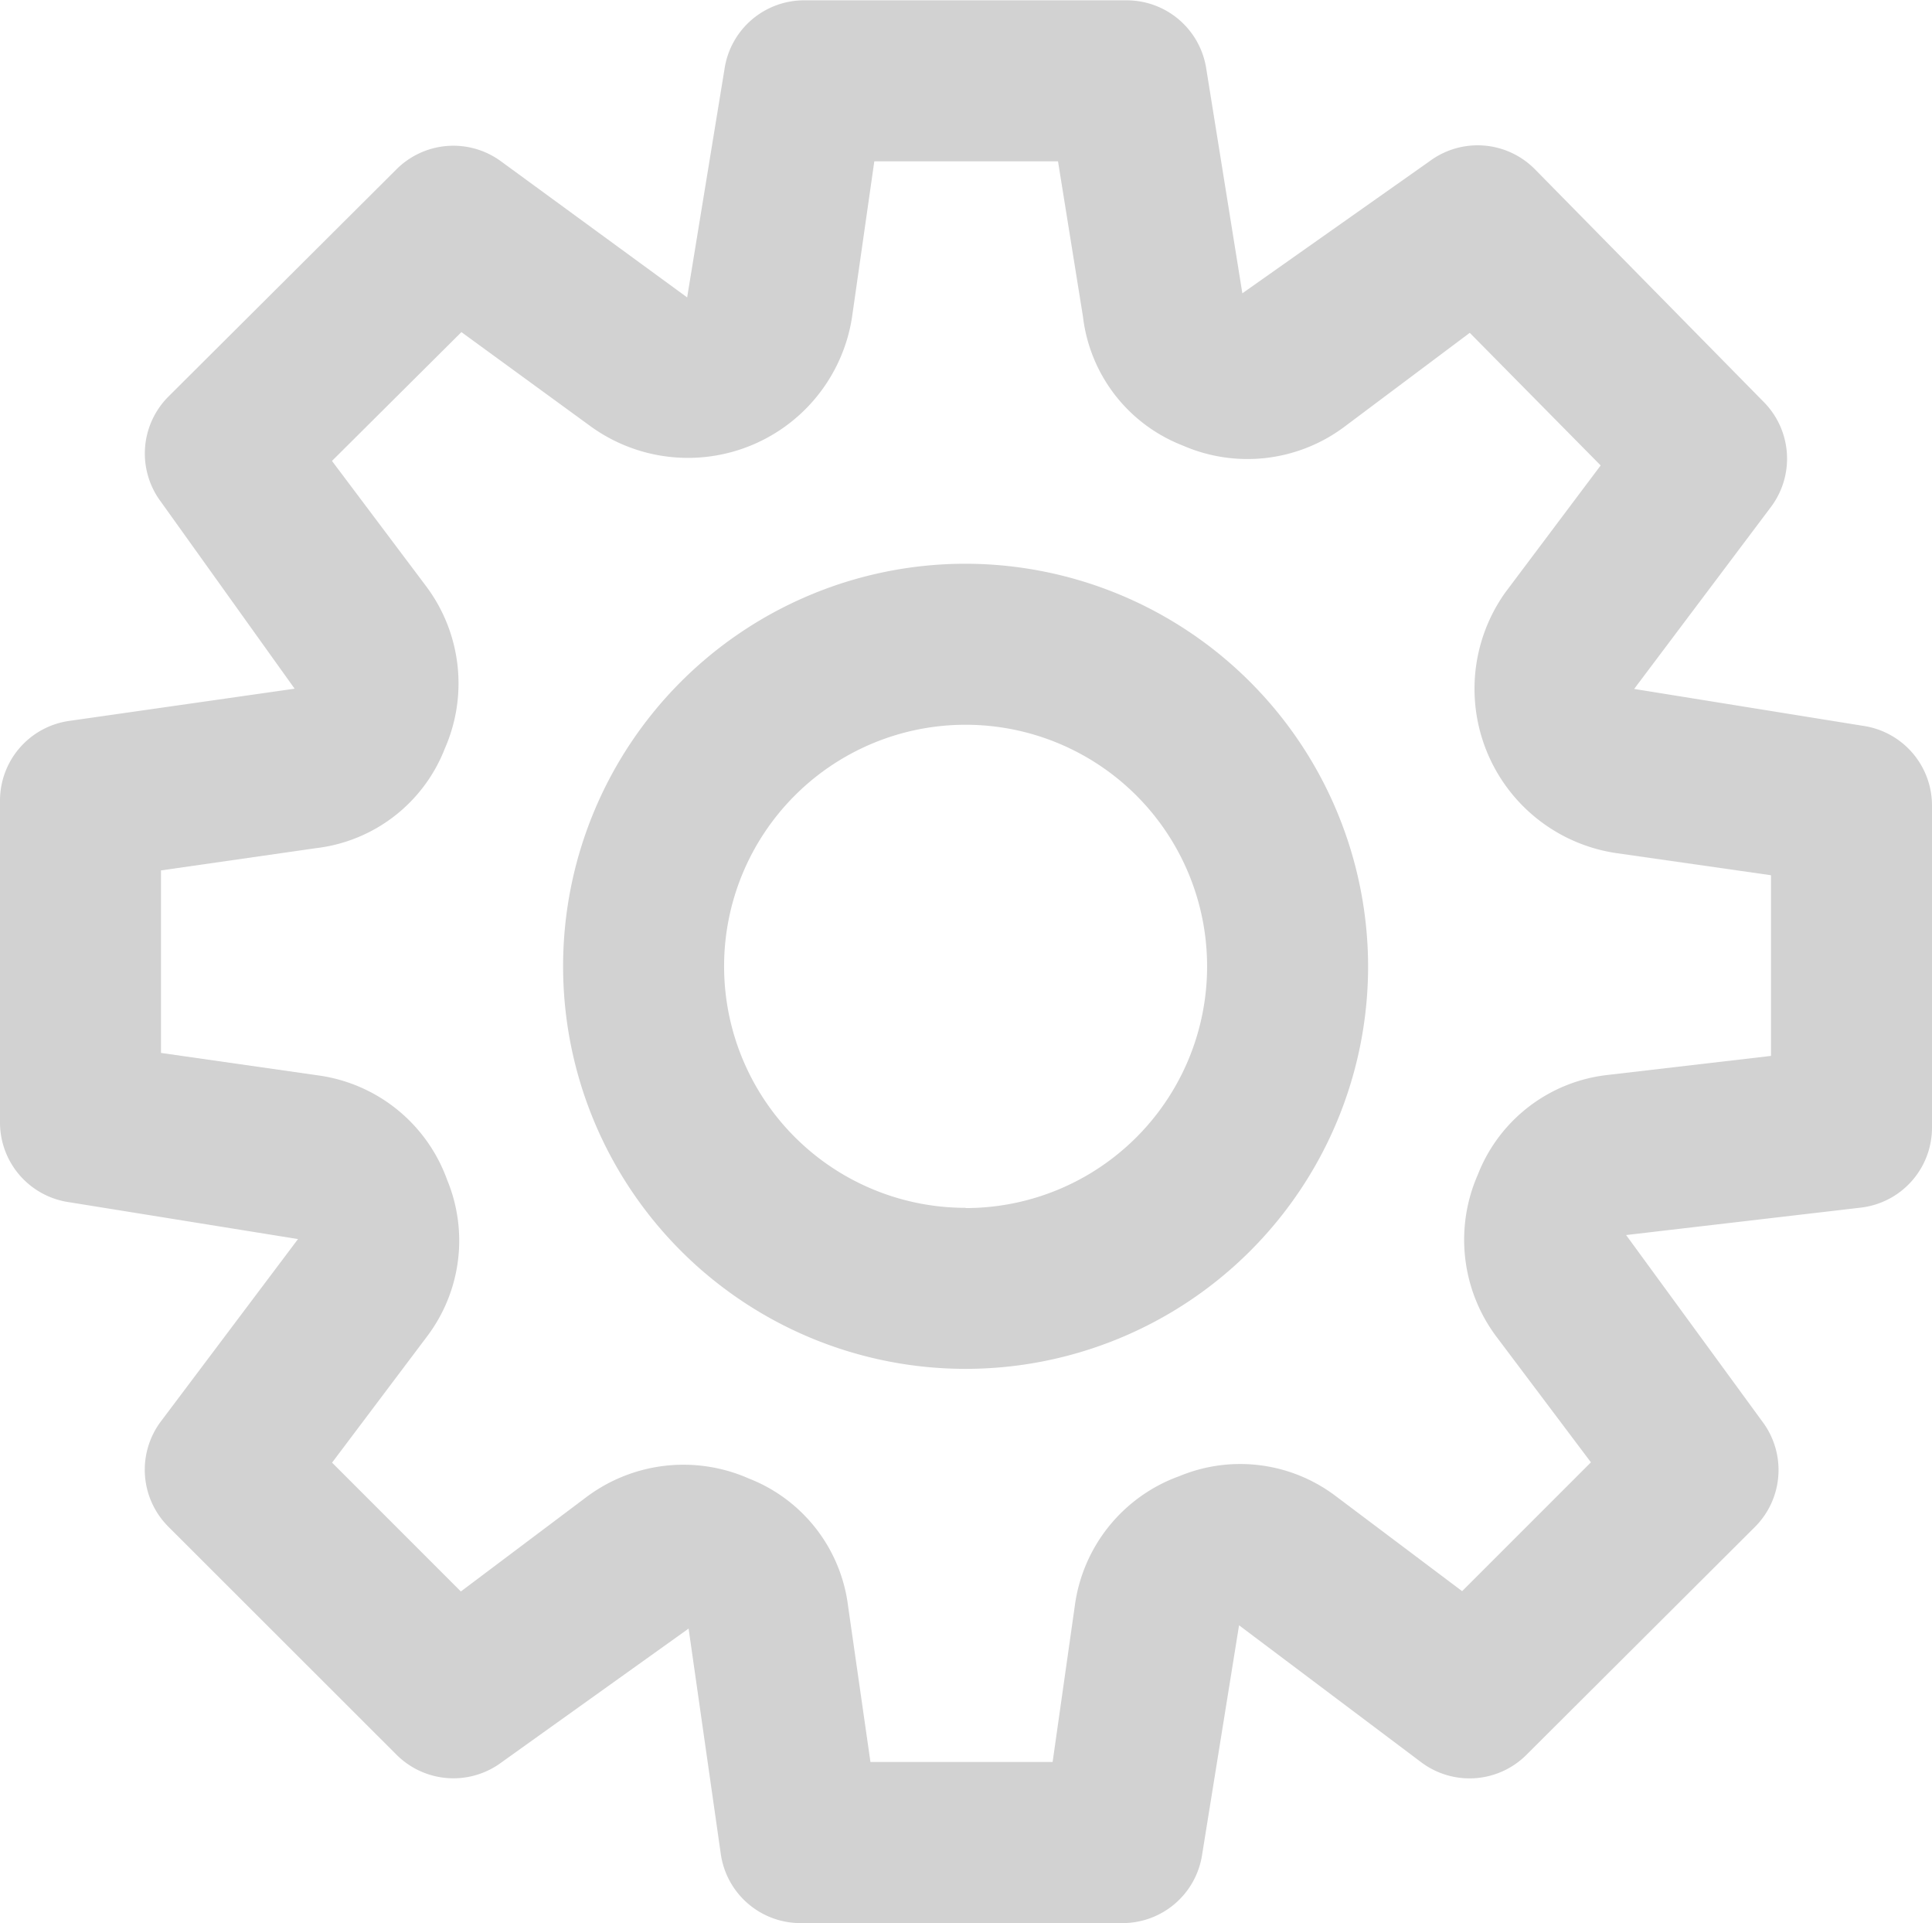 <svg xmlns="http://www.w3.org/2000/svg" viewBox="0 0 24 23.888">
  <defs>
    <style>
      .cls-1 {
        fill: #d2d2d2;
      }
    </style>
  </defs>
  <g id="settings" transform="translate(0 -1.196)">
    <g id="Group_24" data-name="Group 24" transform="translate(6.993 8.198)">
      <g id="Group_23" data-name="Group 23">
        <path id="Path_13" data-name="Path 13" class="cls-1" d="M154.184,150.569a5,5,0,1,0,5,5A5.008,5.008,0,0,0,154.184,150.569Zm0,8a3,3,0,1,1,3-3A3,3,0,0,1,154.184,158.572Z" transform="translate(-149.182 -150.569)"/>
      </g>
    </g>
    <g id="Group_26" data-name="Group 26" transform="translate(0 1.196)">
      <g id="Group_25" data-name="Group 25" transform="translate(0 0)">
        <path id="Path_14" data-name="Path 14" class="cls-1" d="M23.142,10.211,20.3,9.753,22,7.492a1,1,0,0,0-.087-1.3L19.069,3.3a1,1,0,0,0-1.312-.1L15.433,4.839l-.45-2.8A1,1,0,0,0,14,1.2h-4A1,1,0,0,0,9,2.054L8.536,4.89,6.224,3.2a1,1,0,0,0-1.3.1L2.095,6.119A1,1,0,0,0,2,7.43L3.66,9.75l-2.8.4A1,1,0,0,0,0,11.14v4a1,1,0,0,0,.858.988l2.844.458L2,18.849a1,1,0,0,0,.092,1.31L4.925,22.99a1,1,0,0,0,1.31.092l2.319-1.658.4,2.8a1,1,0,0,0,.99.858h4a1,1,0,0,0,.99-.855l.458-2.844,2.261,1.7a1,1,0,0,0,1.31-.092L21.8,20.162a1,1,0,0,0,.092-1.31L20.2,16.536l2.911-.34A1,1,0,0,0,24,15.2v-4A1,1,0,0,0,23.142,10.211ZM22,14.311l-2.042.238a1.964,1.964,0,0,0-1.6,1.237,2.009,2.009,0,0,0,.227,2.007l1.178,1.566-1.6,1.6-1.573-1.183a1.968,1.968,0,0,0-1.938-.246,1.991,1.991,0,0,0-1.3,1.609l-.276,1.942H10.813l-.277-1.93A1.961,1.961,0,0,0,9.3,19.559a2.01,2.01,0,0,0-2.008.226L5.725,20.963l-1.6-1.6,1.184-1.573a1.972,1.972,0,0,0,.246-1.938,1.99,1.99,0,0,0-1.61-1.3L2,14.274V12.007l1.931-.277a1.962,1.962,0,0,0,1.595-1.237A2.011,2.011,0,0,0,5.3,8.486L4.124,6.921l1.608-1.6L7.349,6.5a2.062,2.062,0,0,0,3.235-1.363L10.861,3.2h2.282l.31,1.929a1.963,1.963,0,0,0,1.238,1.6,2.01,2.01,0,0,0,2-.225L18.258,5.33l1.626,1.647L18.7,8.554a2.063,2.063,0,0,0,1.363,3.236L22,12.067v2.244Z" transform="translate(0 -1.196)"/>
      </g>
    </g>
  </g>
</svg>
